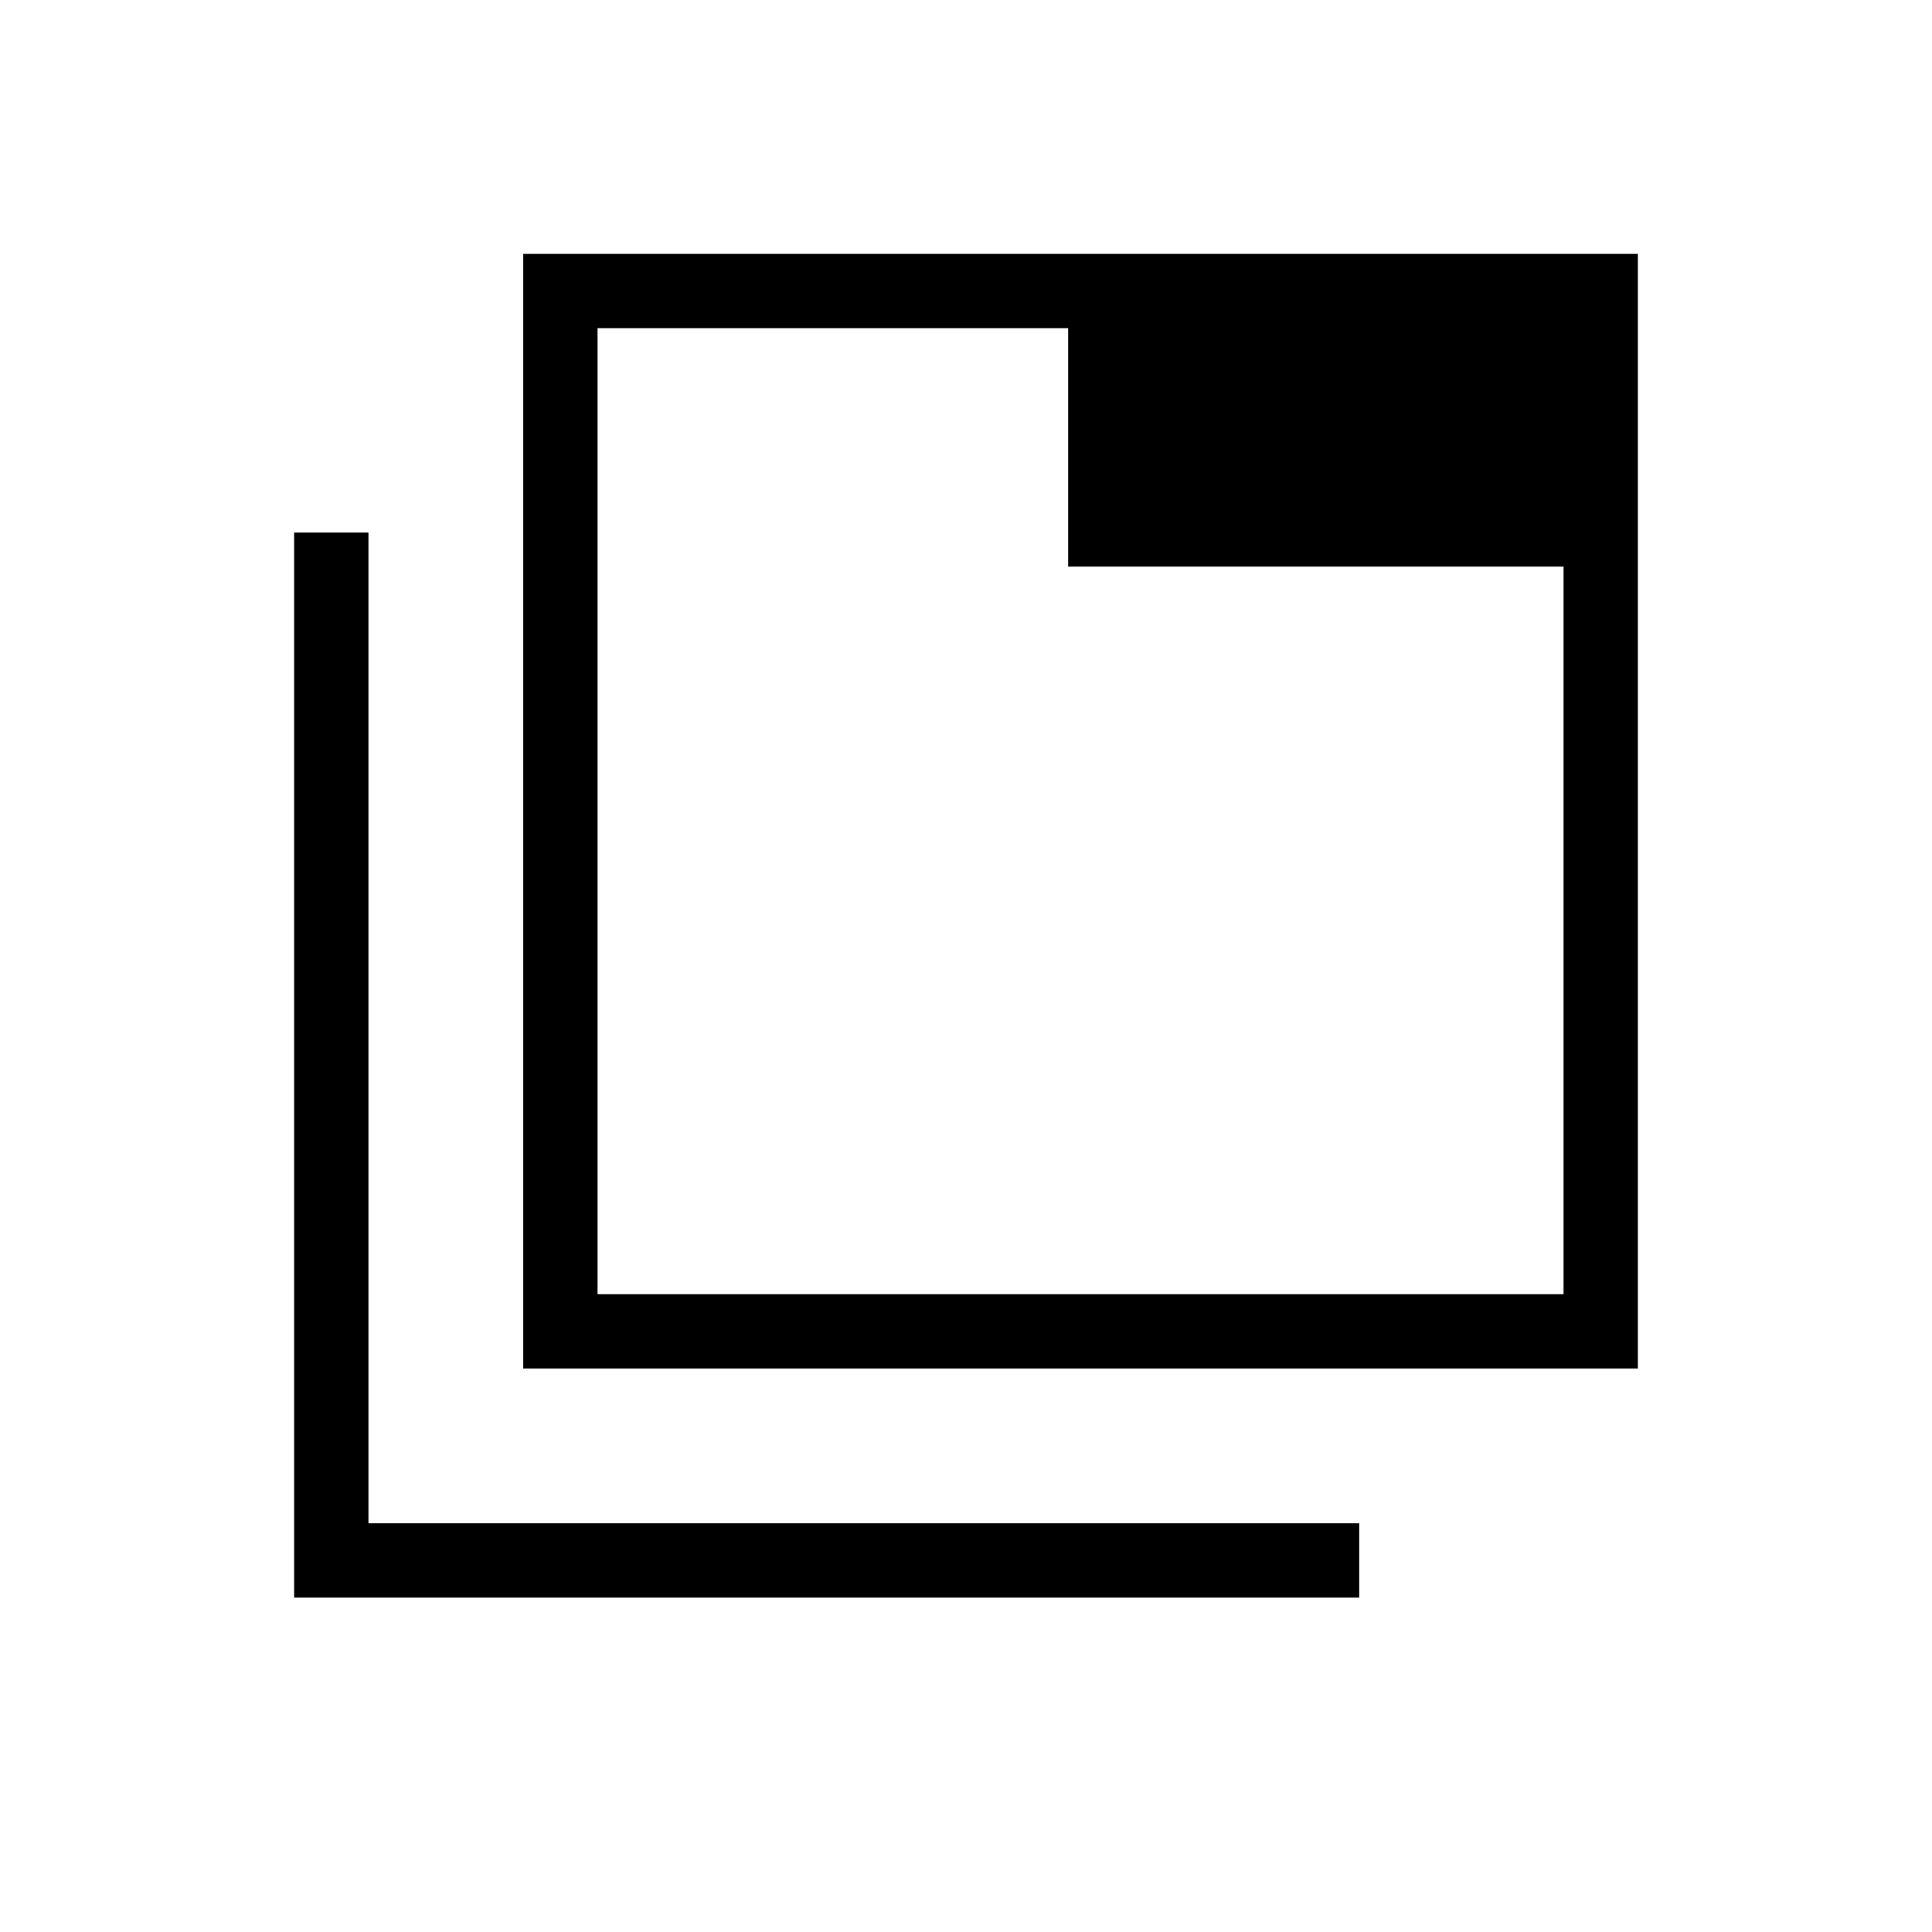 <svg xmlns="http://www.w3.org/2000/svg" height="24" viewBox="0 96 960 960" width="24"><path d="M260 776V222.154h553.846V776H260Zm36.923-36.923h480V377.539H530.769V259.077H296.923v480Zm-150.769 150.77V360.615h36.923v492.308h492.308v36.924H146.154Zm150.769-630.77v480-480Z"/></svg>